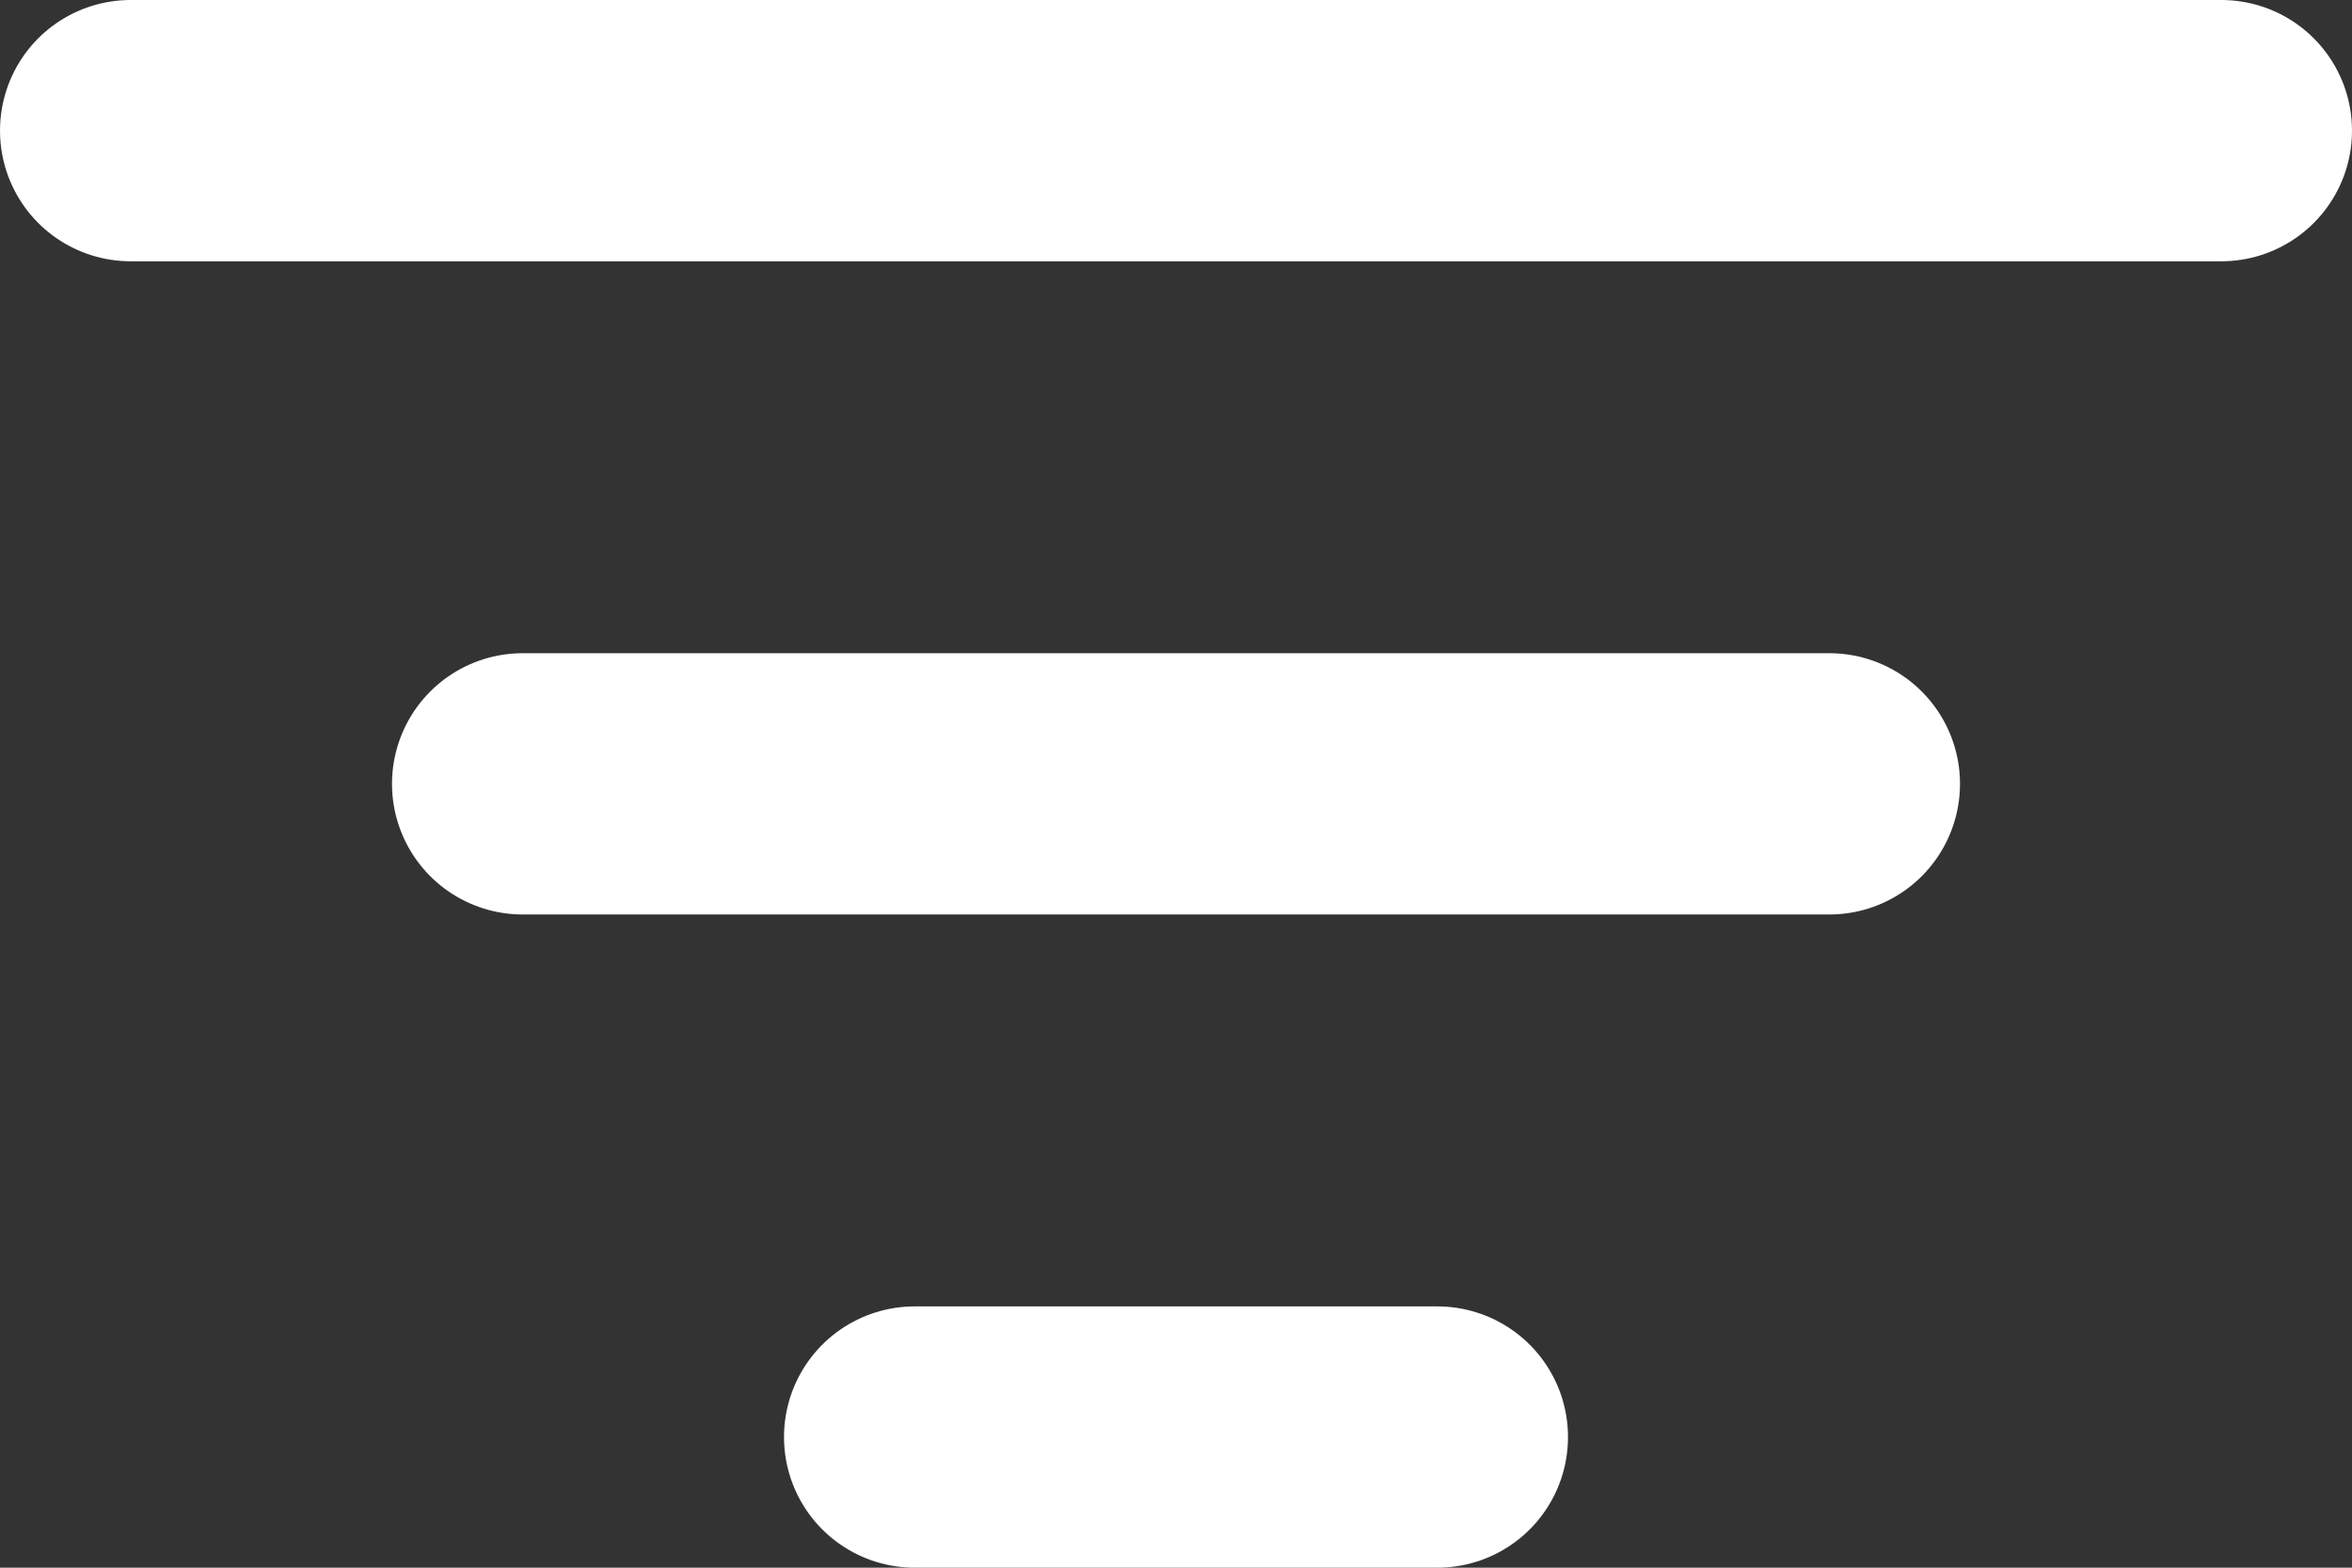 <svg xmlns="http://www.w3.org/2000/svg" width="18" height="12" viewBox="0 0 18 12"><rect x="0" y="0" width="18" height="12" fill="#333333" stroke="none"/><g transform="translate(-3.5 19) rotate(-90)"><line id="Line_25" data-name="Line 25" y1="10" transform="translate(13 7.5)" fill="none" stroke="#FFF" stroke-linecap="round" stroke-linejoin="round" stroke-width="2" /><line id="Line_26" data-name="Line 26" y1="16" transform="translate(18 4.5)" fill="none" stroke="#FFF" stroke-linecap="round" stroke-linejoin="round" stroke-width="2" /><line id="Line_27" data-name="Line 27" y1="4" transform="translate(8 10.5)" fill="none" stroke="#FFF" stroke-linecap="round" stroke-linejoin="round" stroke-width="2" /></g></svg>